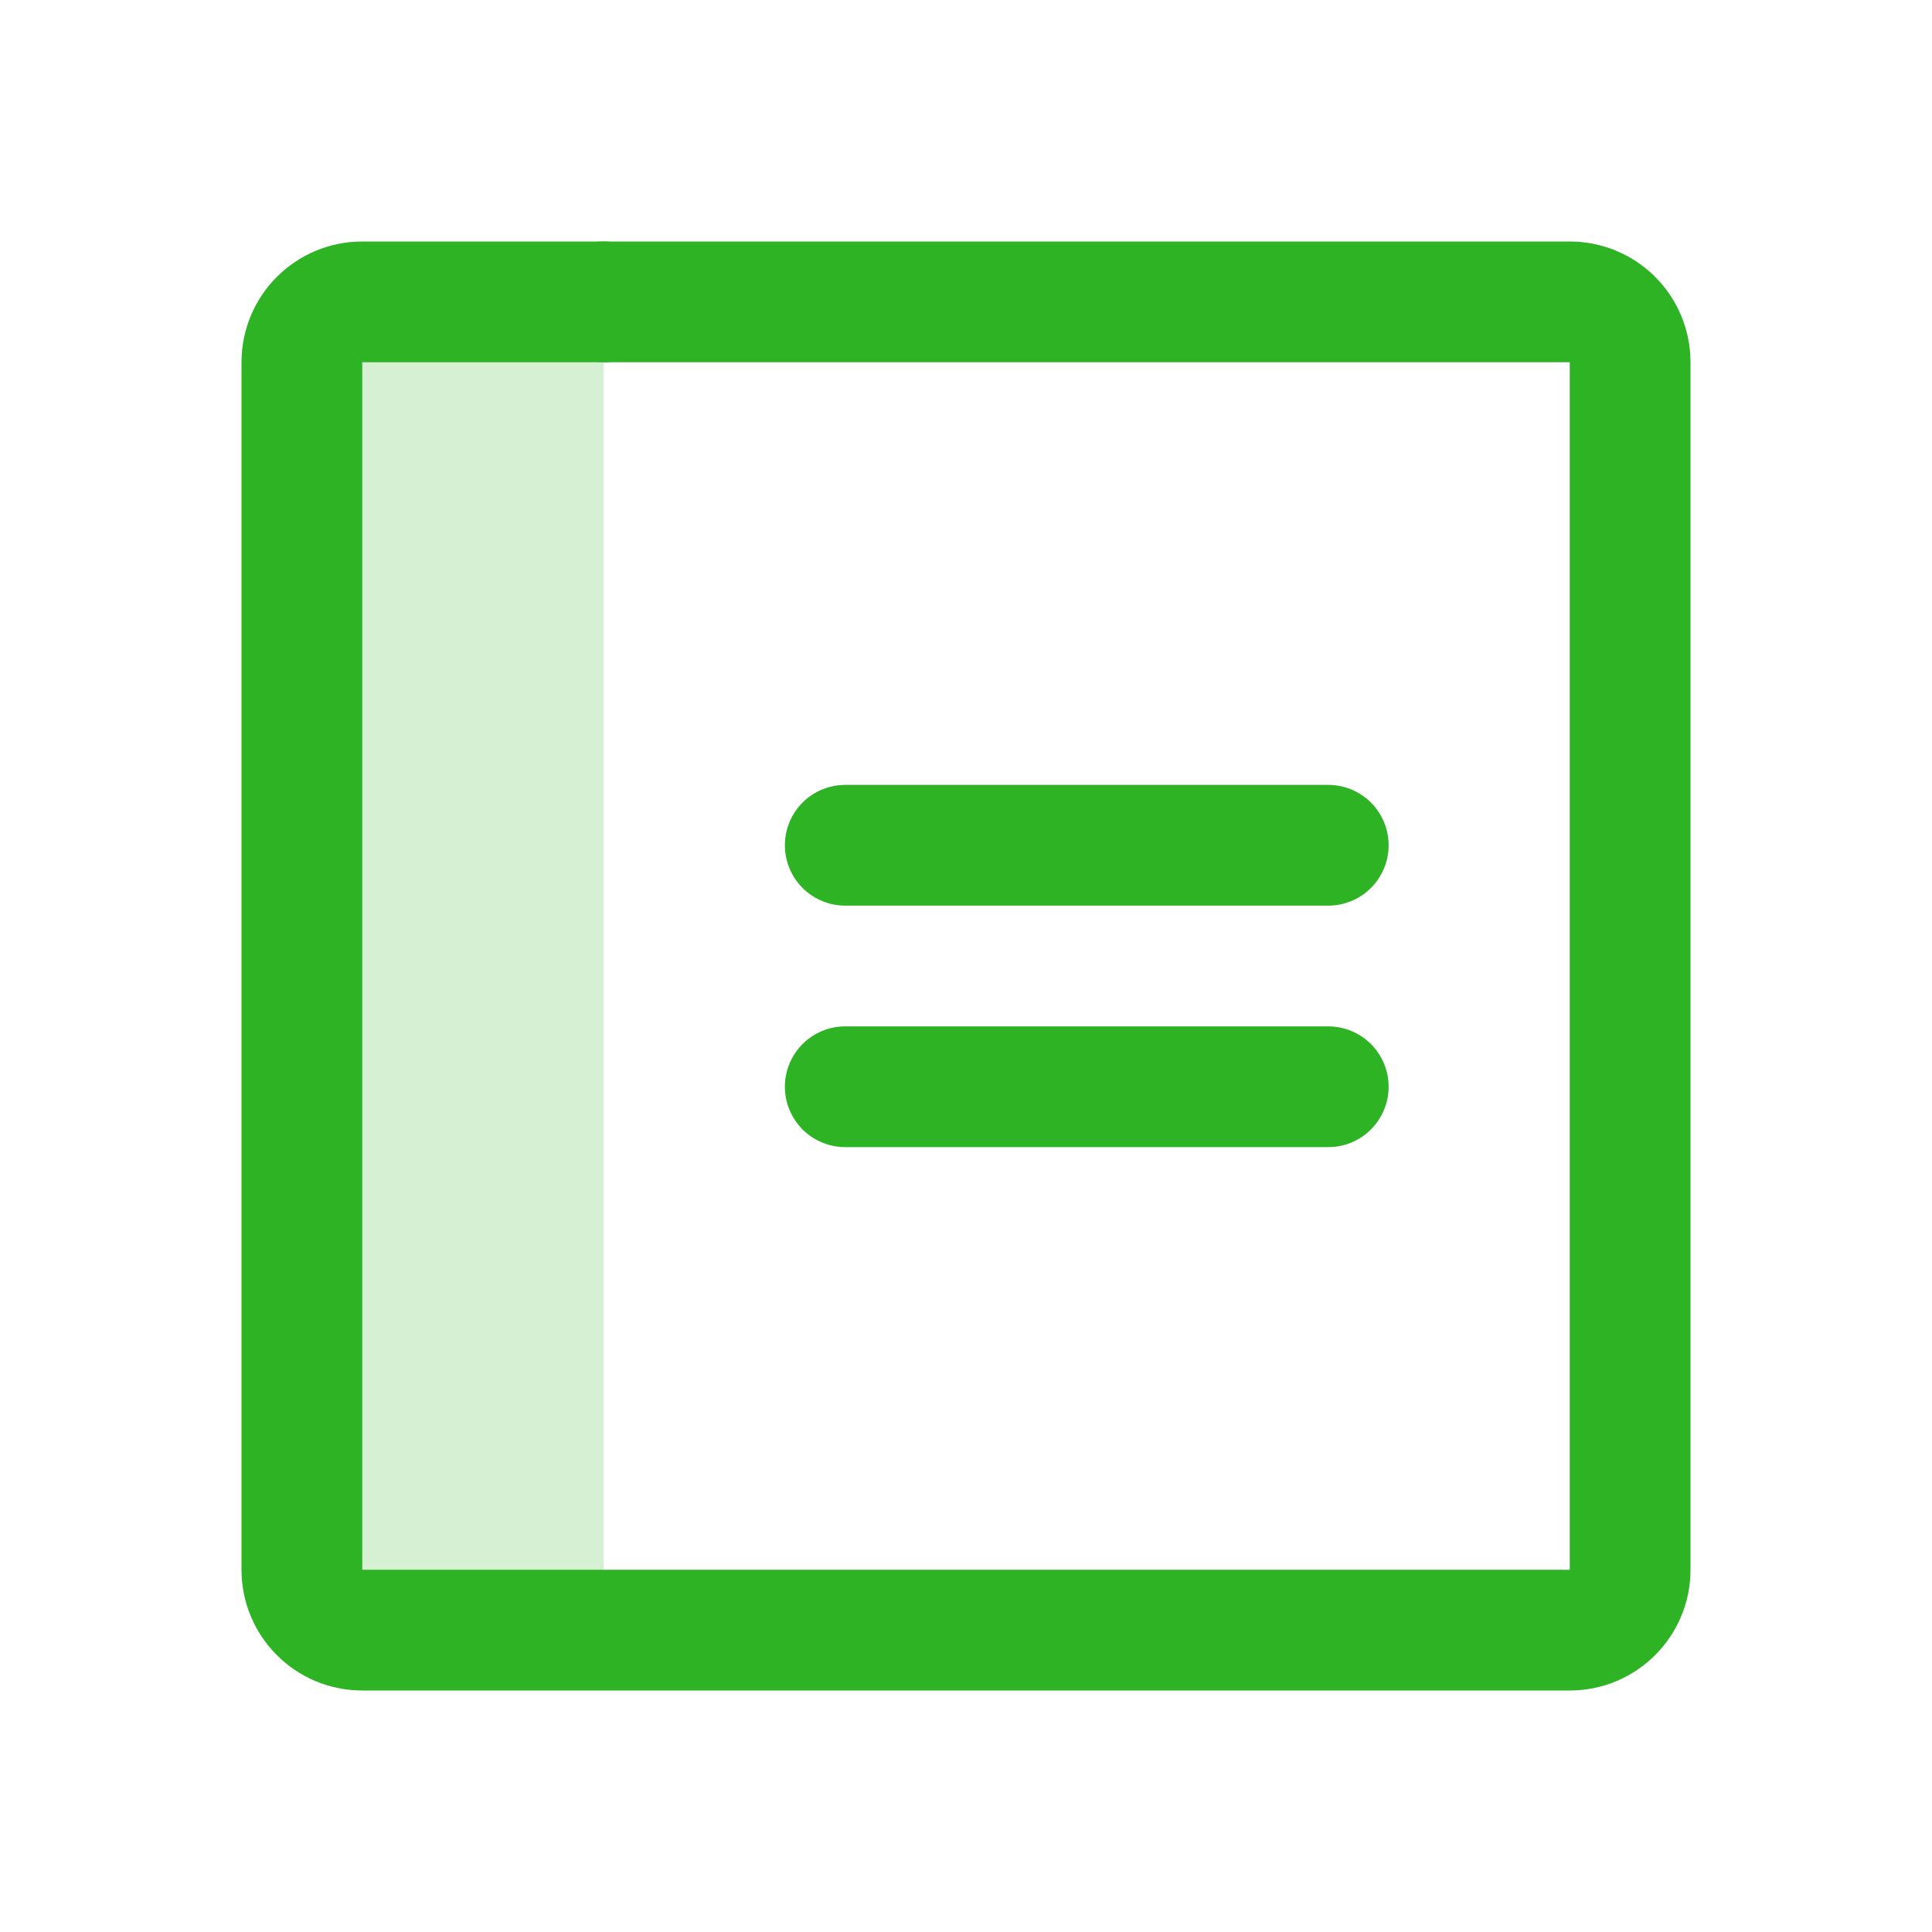 <svg width="32" height="32" viewBox="0 0 32 32" fill="none" xmlns="http://www.w3.org/2000/svg" xmlns:xlink="http://www.w3.org/1999/xlink">
	<desc>
			Created with Pixso.
	</desc>
	<defs/>
	<rect id="Duotone/Notebook" width="32" height="32" fill="#FFFFFF" fill-opacity="0"/>
	<g opacity="0.2">
		<path id="Vector" d="M10 27L6 27C5.735 27 5.48 26.895 5.293 26.707C5.105 26.52 5 26.266 5 26L5 6C5 5.734 5.105 5.48 5.293 5.293C5.48 5.105 5.735 5 6 5L10 5L10 27Z" fill="#2DB324" fill-opacity="1" fill-rule="nonzero"/>
	</g>
	<path id="Vector" d="M14 14L22 14" stroke="#2DB324" stroke-opacity="1" stroke-width="2" stroke-linejoin="round" stroke-linecap="round"/>
	<path id="Vector" d="M14 18L22 18" stroke="#2DB324" stroke-opacity="1" stroke-width="2" stroke-linejoin="round" stroke-linecap="round"/>
	<path id="Vector" d="M26 5C26.552 5 27 5.447 27 6L27 26C27 26.553 26.552 27 26 27L6 27C5.448 27 5 26.553 5 26L5 6C5 5.447 5.448 5 6 5L26 5Z" stroke="#2DB324" stroke-opacity="1" stroke-width="2" stroke-linejoin="round"/>
	<path id="Vector" d="M10 5L10 5Z" stroke="#2DB324" stroke-opacity="1" stroke-width="2" stroke-linejoin="round" stroke-linecap="round"/>
</svg>

